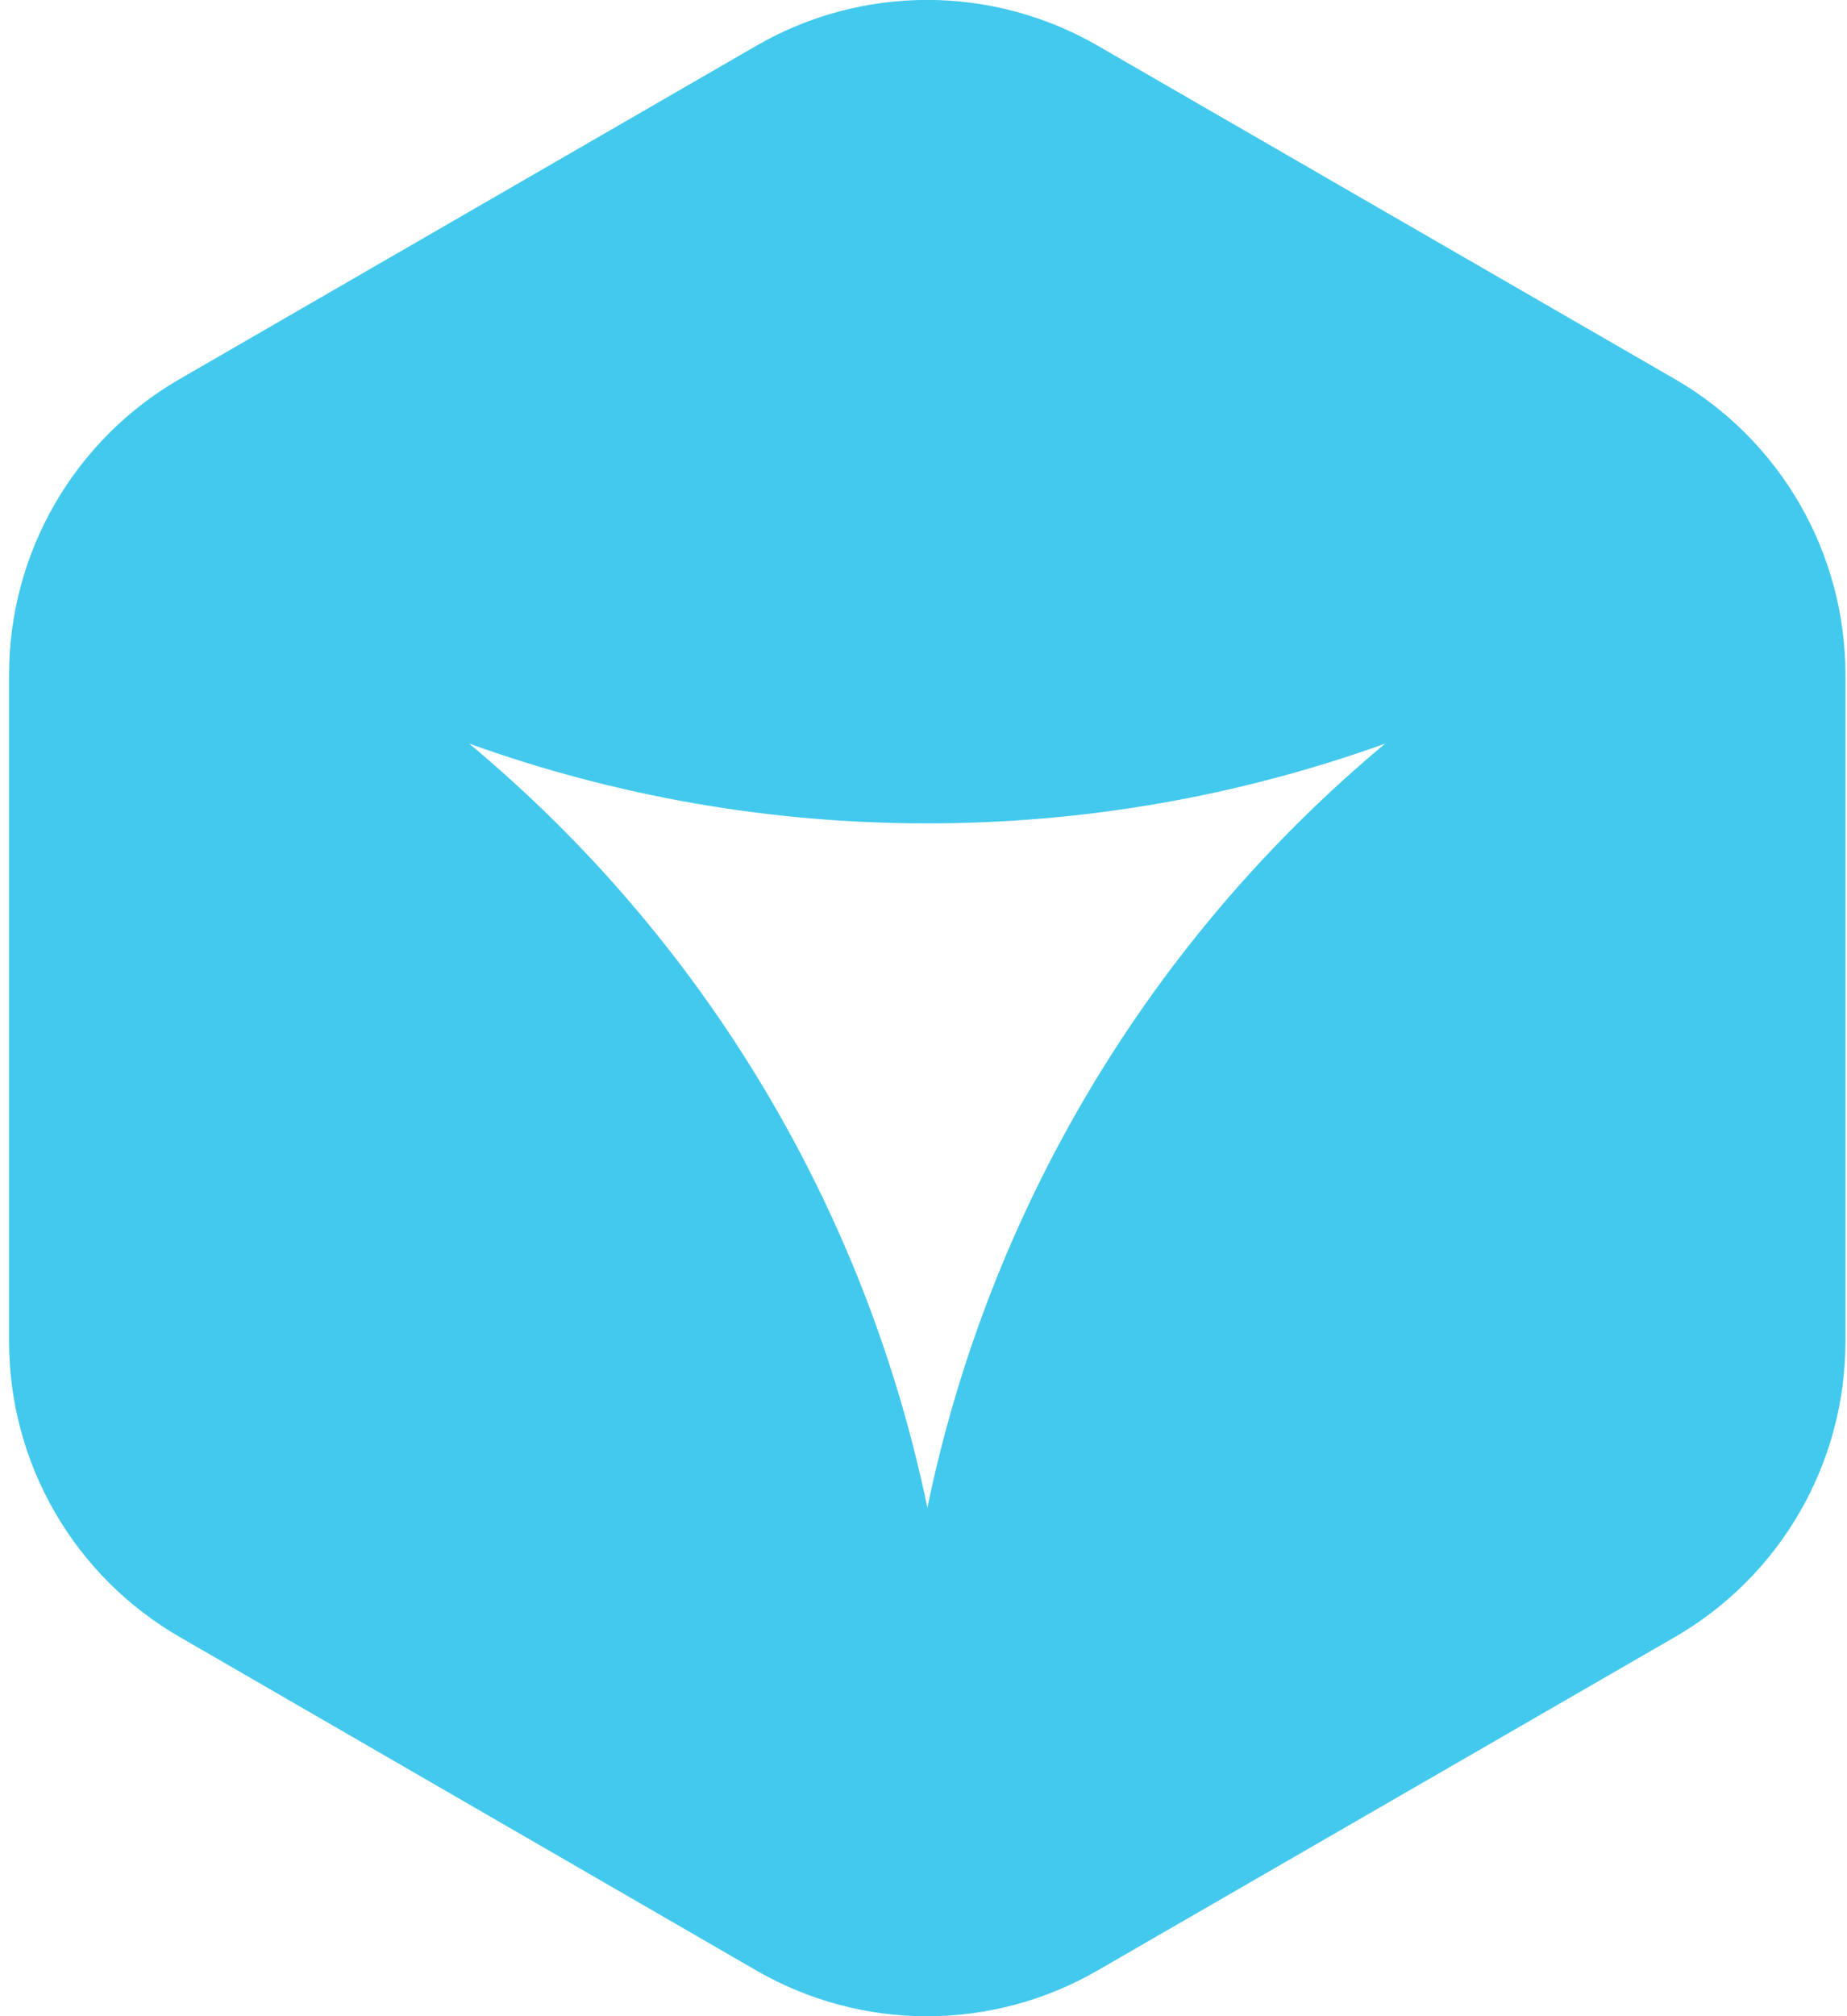 <svg width="110" height="120" viewBox="0 0 110 120" fill="none" xmlns="http://www.w3.org/2000/svg">
<g clip-path="url(#clip0_395_177)">
<path d="M99.751 22.563L65.374 2.72C62.285 0.935 58.781 -0.005 55.213 -0.005C51.645 -0.005 48.14 0.935 45.051 2.72L10.696 22.563C7.608 24.346 5.043 26.91 3.261 29.998C1.478 33.086 0.539 36.59 0.54 40.155V79.838C0.539 83.403 1.477 86.906 3.26 89.994C5.043 93.081 7.608 95.645 10.696 97.427L45.051 117.283C48.139 119.066 51.641 120.004 55.206 120.004C58.771 120.004 62.273 119.066 65.36 117.283L99.736 97.441C102.829 95.659 105.398 93.094 107.183 90.004C108.969 86.913 109.908 83.407 109.907 79.838V40.155C109.907 36.59 108.968 33.087 107.185 29.999C105.402 26.911 102.838 24.346 99.751 22.563ZM55.239 89.771C51.553 71.947 41.929 55.901 27.939 44.257C36.691 47.407 45.923 49.014 55.225 49.005C64.522 49.011 73.749 47.405 82.497 44.257C68.517 55.904 58.902 71.95 55.225 89.771H55.239Z" fill="#43C9ED"/>
</g>
<defs>
<clipPath id="clip0_395_177">
<rect width="109.367" height="120" fill="white" transform="translate(0.54)"/>
</clipPath>
</defs>
</svg>
